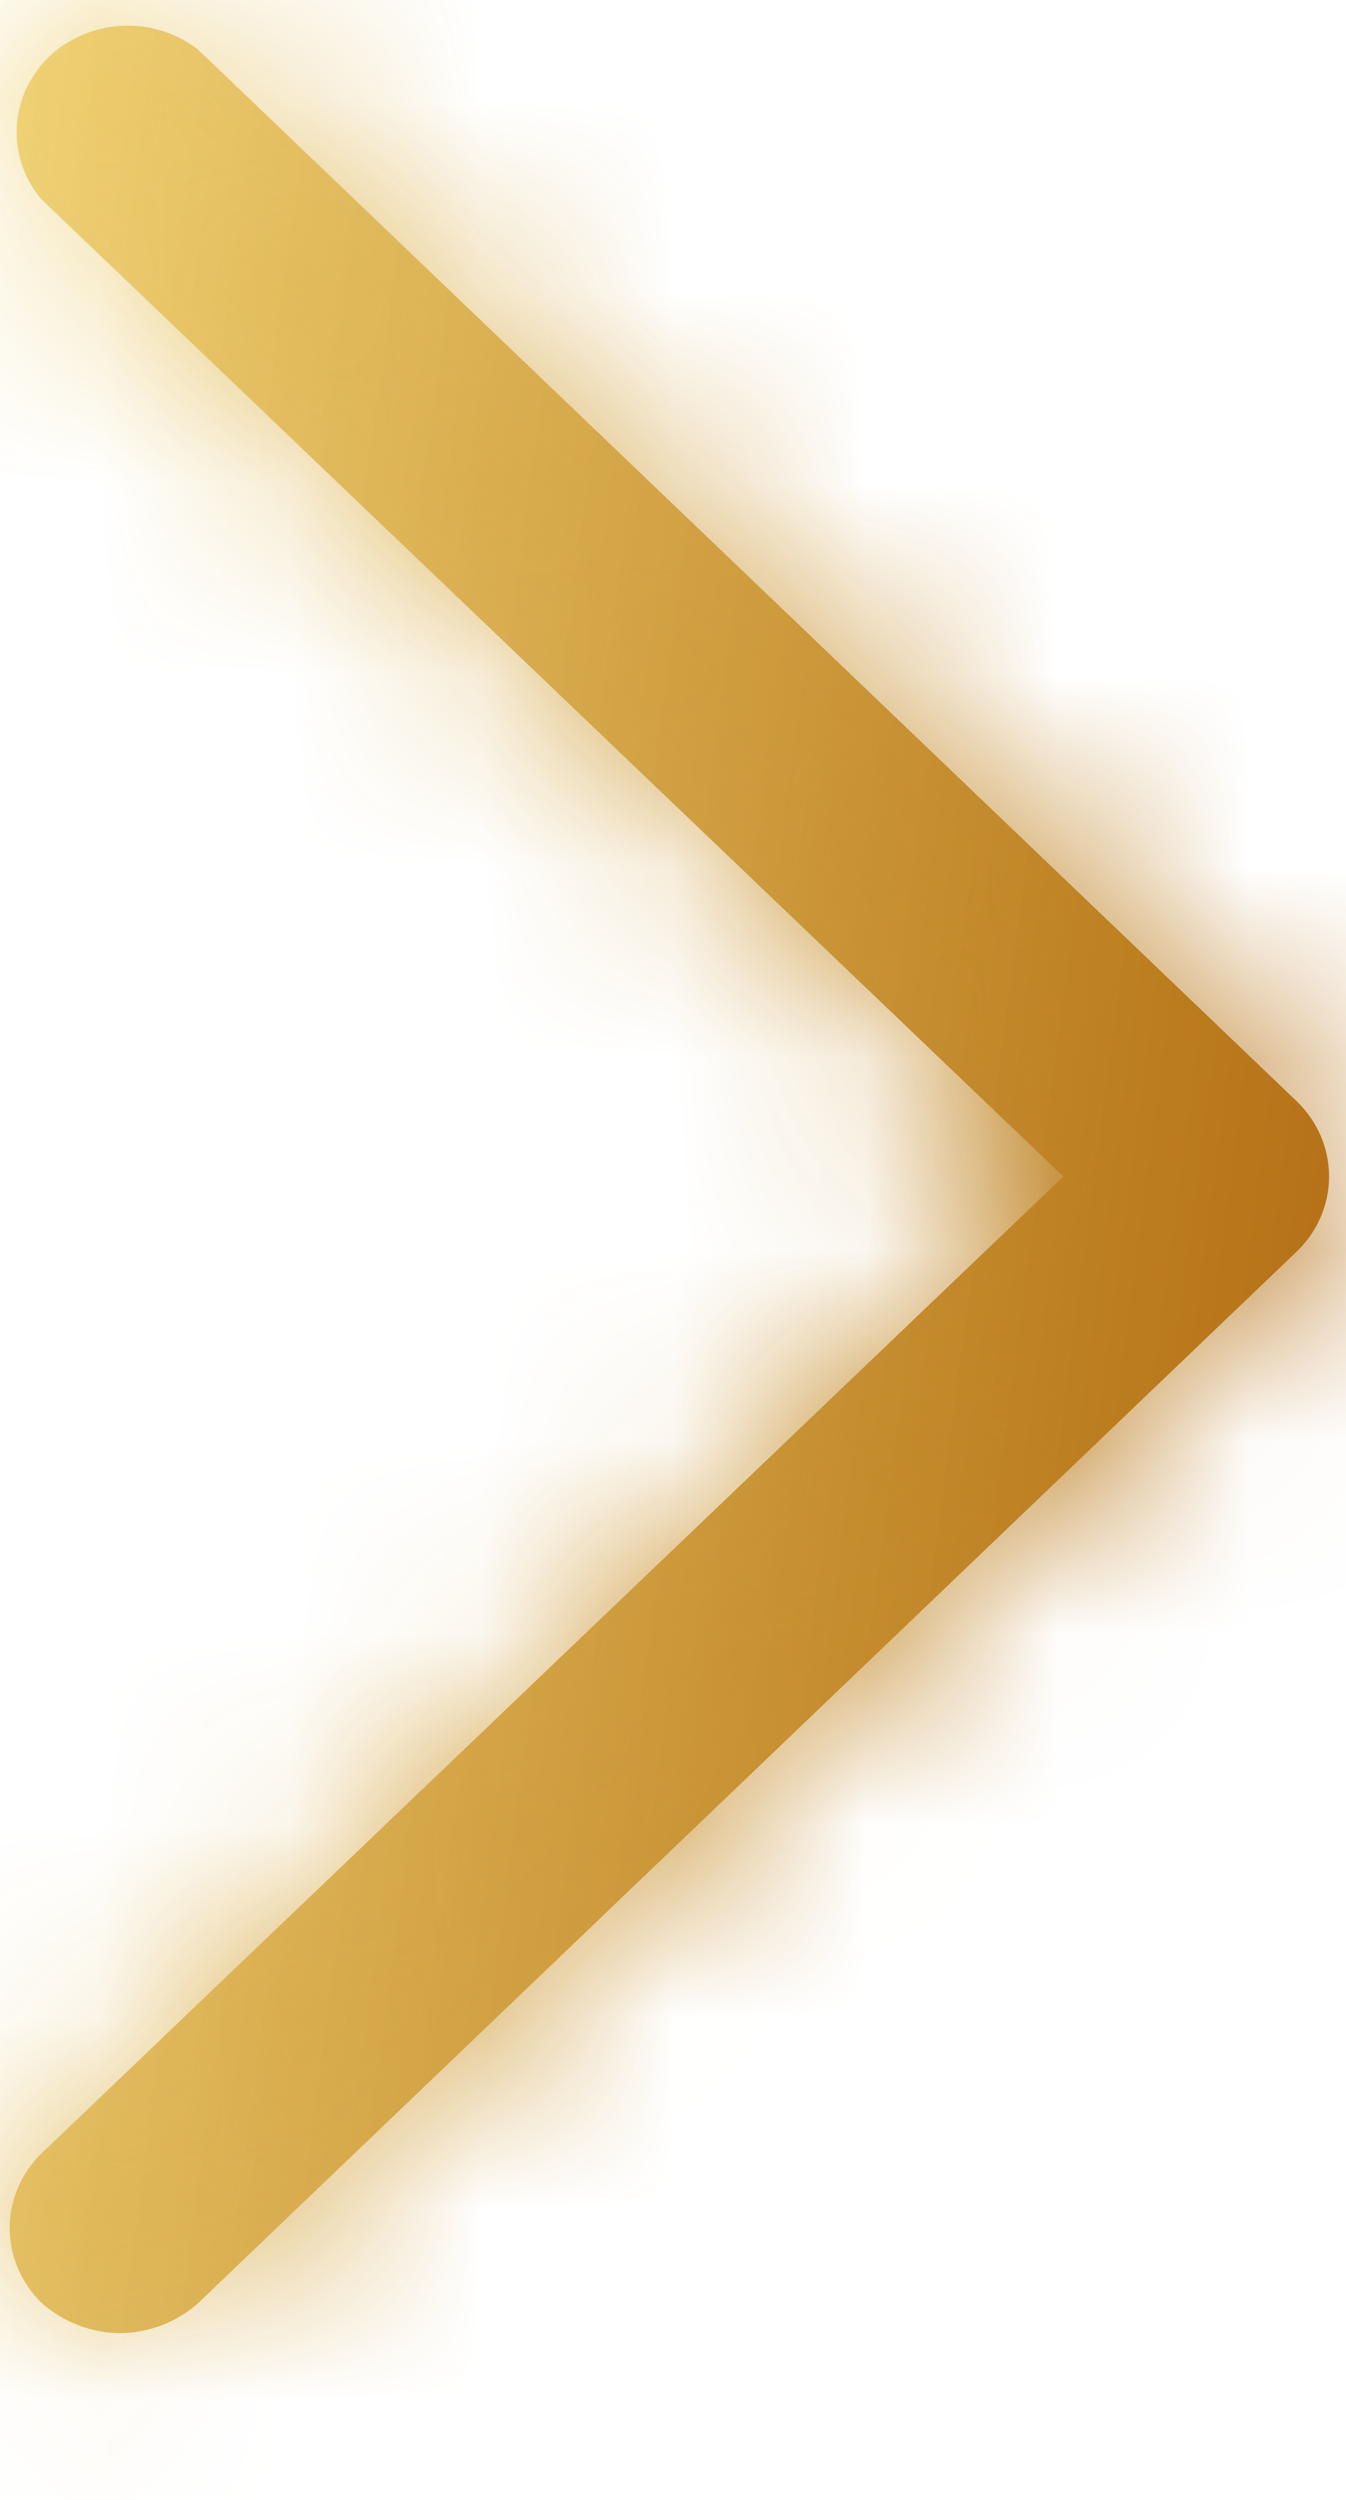 <svg width="7" height="13" viewBox="0 0 7 13" fill="none" xmlns="http://www.w3.org/2000/svg">
<mask id="path-1-inside-1_350_151" fill="white">
<path d="M0.624 12.133C0.473 12.131 0.328 12.075 0.217 11.976C0.11 11.872 0.05 11.732 0.05 11.586C0.05 11.441 0.11 11.3 0.217 11.197L5.53 6.118L0.217 1.038C0.126 0.932 0.08 0.797 0.087 0.66C0.094 0.523 0.154 0.393 0.255 0.295C0.357 0.198 0.493 0.141 0.636 0.134C0.779 0.127 0.92 0.172 1.031 0.259L6.745 5.728C6.852 5.832 6.912 5.972 6.912 6.118C6.912 6.263 6.852 6.404 6.745 6.507L1.031 11.976C0.921 12.075 0.776 12.131 0.624 12.133Z"/>
</mask>
<path d="M0.624 12.133C0.473 12.131 0.328 12.075 0.217 11.976C0.11 11.872 0.05 11.732 0.05 11.586C0.05 11.441 0.11 11.3 0.217 11.197L5.53 6.118L0.217 1.038C0.126 0.932 0.08 0.797 0.087 0.66C0.094 0.523 0.154 0.393 0.255 0.295C0.357 0.198 0.493 0.141 0.636 0.134C0.779 0.127 0.92 0.172 1.031 0.259L6.745 5.728C6.852 5.832 6.912 5.972 6.912 6.118C6.912 6.263 6.852 6.404 6.745 6.507L1.031 11.976C0.921 12.075 0.776 12.131 0.624 12.133Z" fill="url(#paint0_linear_350_151)"/>
<path d="M0.624 12.133L0.592 14.633L0.624 14.633L0.657 14.633L0.624 12.133ZM0.217 11.976L-1.52 13.774L-1.487 13.806L-1.453 13.836L0.217 11.976ZM0.05 11.586H2.55H0.05ZM0.217 11.197L-1.51 9.39L-1.52 9.399L0.217 11.197ZM5.53 6.118L7.258 7.925L9.148 6.118L7.258 4.31L5.53 6.118ZM0.217 1.038L-1.681 2.666L-1.6 2.76L-1.51 2.845L0.217 1.038ZM1.031 0.259L2.76 -1.547L2.672 -1.631L2.576 -1.707L1.031 0.259ZM6.745 5.728L8.482 3.93L8.473 3.922L6.745 5.728ZM6.745 6.507L8.473 8.313L8.482 8.305L6.745 6.507ZM1.031 11.976L2.702 13.836L2.731 13.81L2.76 13.782L1.031 11.976ZM0.657 9.634C1.097 9.639 1.538 9.802 1.888 10.116L-1.453 13.836C-0.882 14.349 -0.152 14.623 0.592 14.633L0.657 9.634ZM1.955 10.178C2.322 10.534 2.55 11.038 2.55 11.586H-2.45C-2.45 12.427 -2.102 13.211 -1.52 13.774L1.955 10.178ZM2.55 11.586C2.55 12.135 2.322 12.639 1.955 12.994L-1.52 9.399C-2.102 9.962 -2.45 10.746 -2.45 11.586H2.55ZM1.945 13.004L7.258 7.925L3.803 4.31L-1.51 9.39L1.945 13.004ZM7.258 4.31L1.945 -0.769L-1.51 2.845L3.803 7.925L7.258 4.31ZM2.115 -0.589C2.433 -0.218 2.61 0.272 2.583 0.788L-2.41 0.532C-2.451 1.322 -2.181 2.082 -1.681 2.666L2.115 -0.589ZM2.583 0.788C2.557 1.303 2.332 1.769 1.984 2.101L-1.473 -1.51C-2.024 -0.983 -2.37 -0.258 -2.41 0.532L2.583 0.788ZM1.984 2.101C1.639 2.431 1.199 2.61 0.753 2.631L0.519 -2.363C-0.214 -2.329 -0.926 -2.035 -1.473 -1.51L1.984 2.101ZM0.753 2.631C0.308 2.652 -0.143 2.516 -0.513 2.225L2.576 -1.707C1.984 -2.172 1.251 -2.398 0.519 -2.363L0.753 2.631ZM-0.697 2.065L5.016 7.534L8.473 3.922L2.76 -1.547L-0.697 2.065ZM5.007 7.526C4.639 7.17 4.412 6.666 4.412 6.118H9.412C9.412 5.277 9.064 4.493 8.482 3.93L5.007 7.526ZM4.412 6.118C4.412 5.569 4.639 5.065 5.007 4.71L8.482 8.305C9.064 7.742 9.412 6.958 9.412 6.118H4.412ZM5.016 4.701L-0.697 10.17L2.76 13.782L8.473 8.313L5.016 4.701ZM-0.639 10.116C-0.289 9.802 0.151 9.639 0.592 9.634L0.657 14.633C1.4 14.623 2.131 14.349 2.702 13.836L-0.639 10.116Z" fill="url(#paint1_linear_350_151)" mask="url(#path-1-inside-1_350_151)"/>
<defs>
<linearGradient id="paint0_linear_350_151" x1="-0.203" y1="-14.01" x2="12.575" y2="-12.316" gradientUnits="userSpaceOnUse">
<stop stop-color="#FFE986" stop-opacity="0.88"/>
<stop offset="0.67" stop-color="#BC7E20"/>
<stop offset="1" stop-color="#A74D01"/>
</linearGradient>
<linearGradient id="paint1_linear_350_151" x1="-0.203" y1="-14.01" x2="12.575" y2="-12.316" gradientUnits="userSpaceOnUse">
<stop stop-color="#FFE986" stop-opacity="0.88"/>
<stop offset="0.67" stop-color="#BC7E20"/>
<stop offset="1" stop-color="#A74D01"/>
</linearGradient>
</defs>
</svg>
